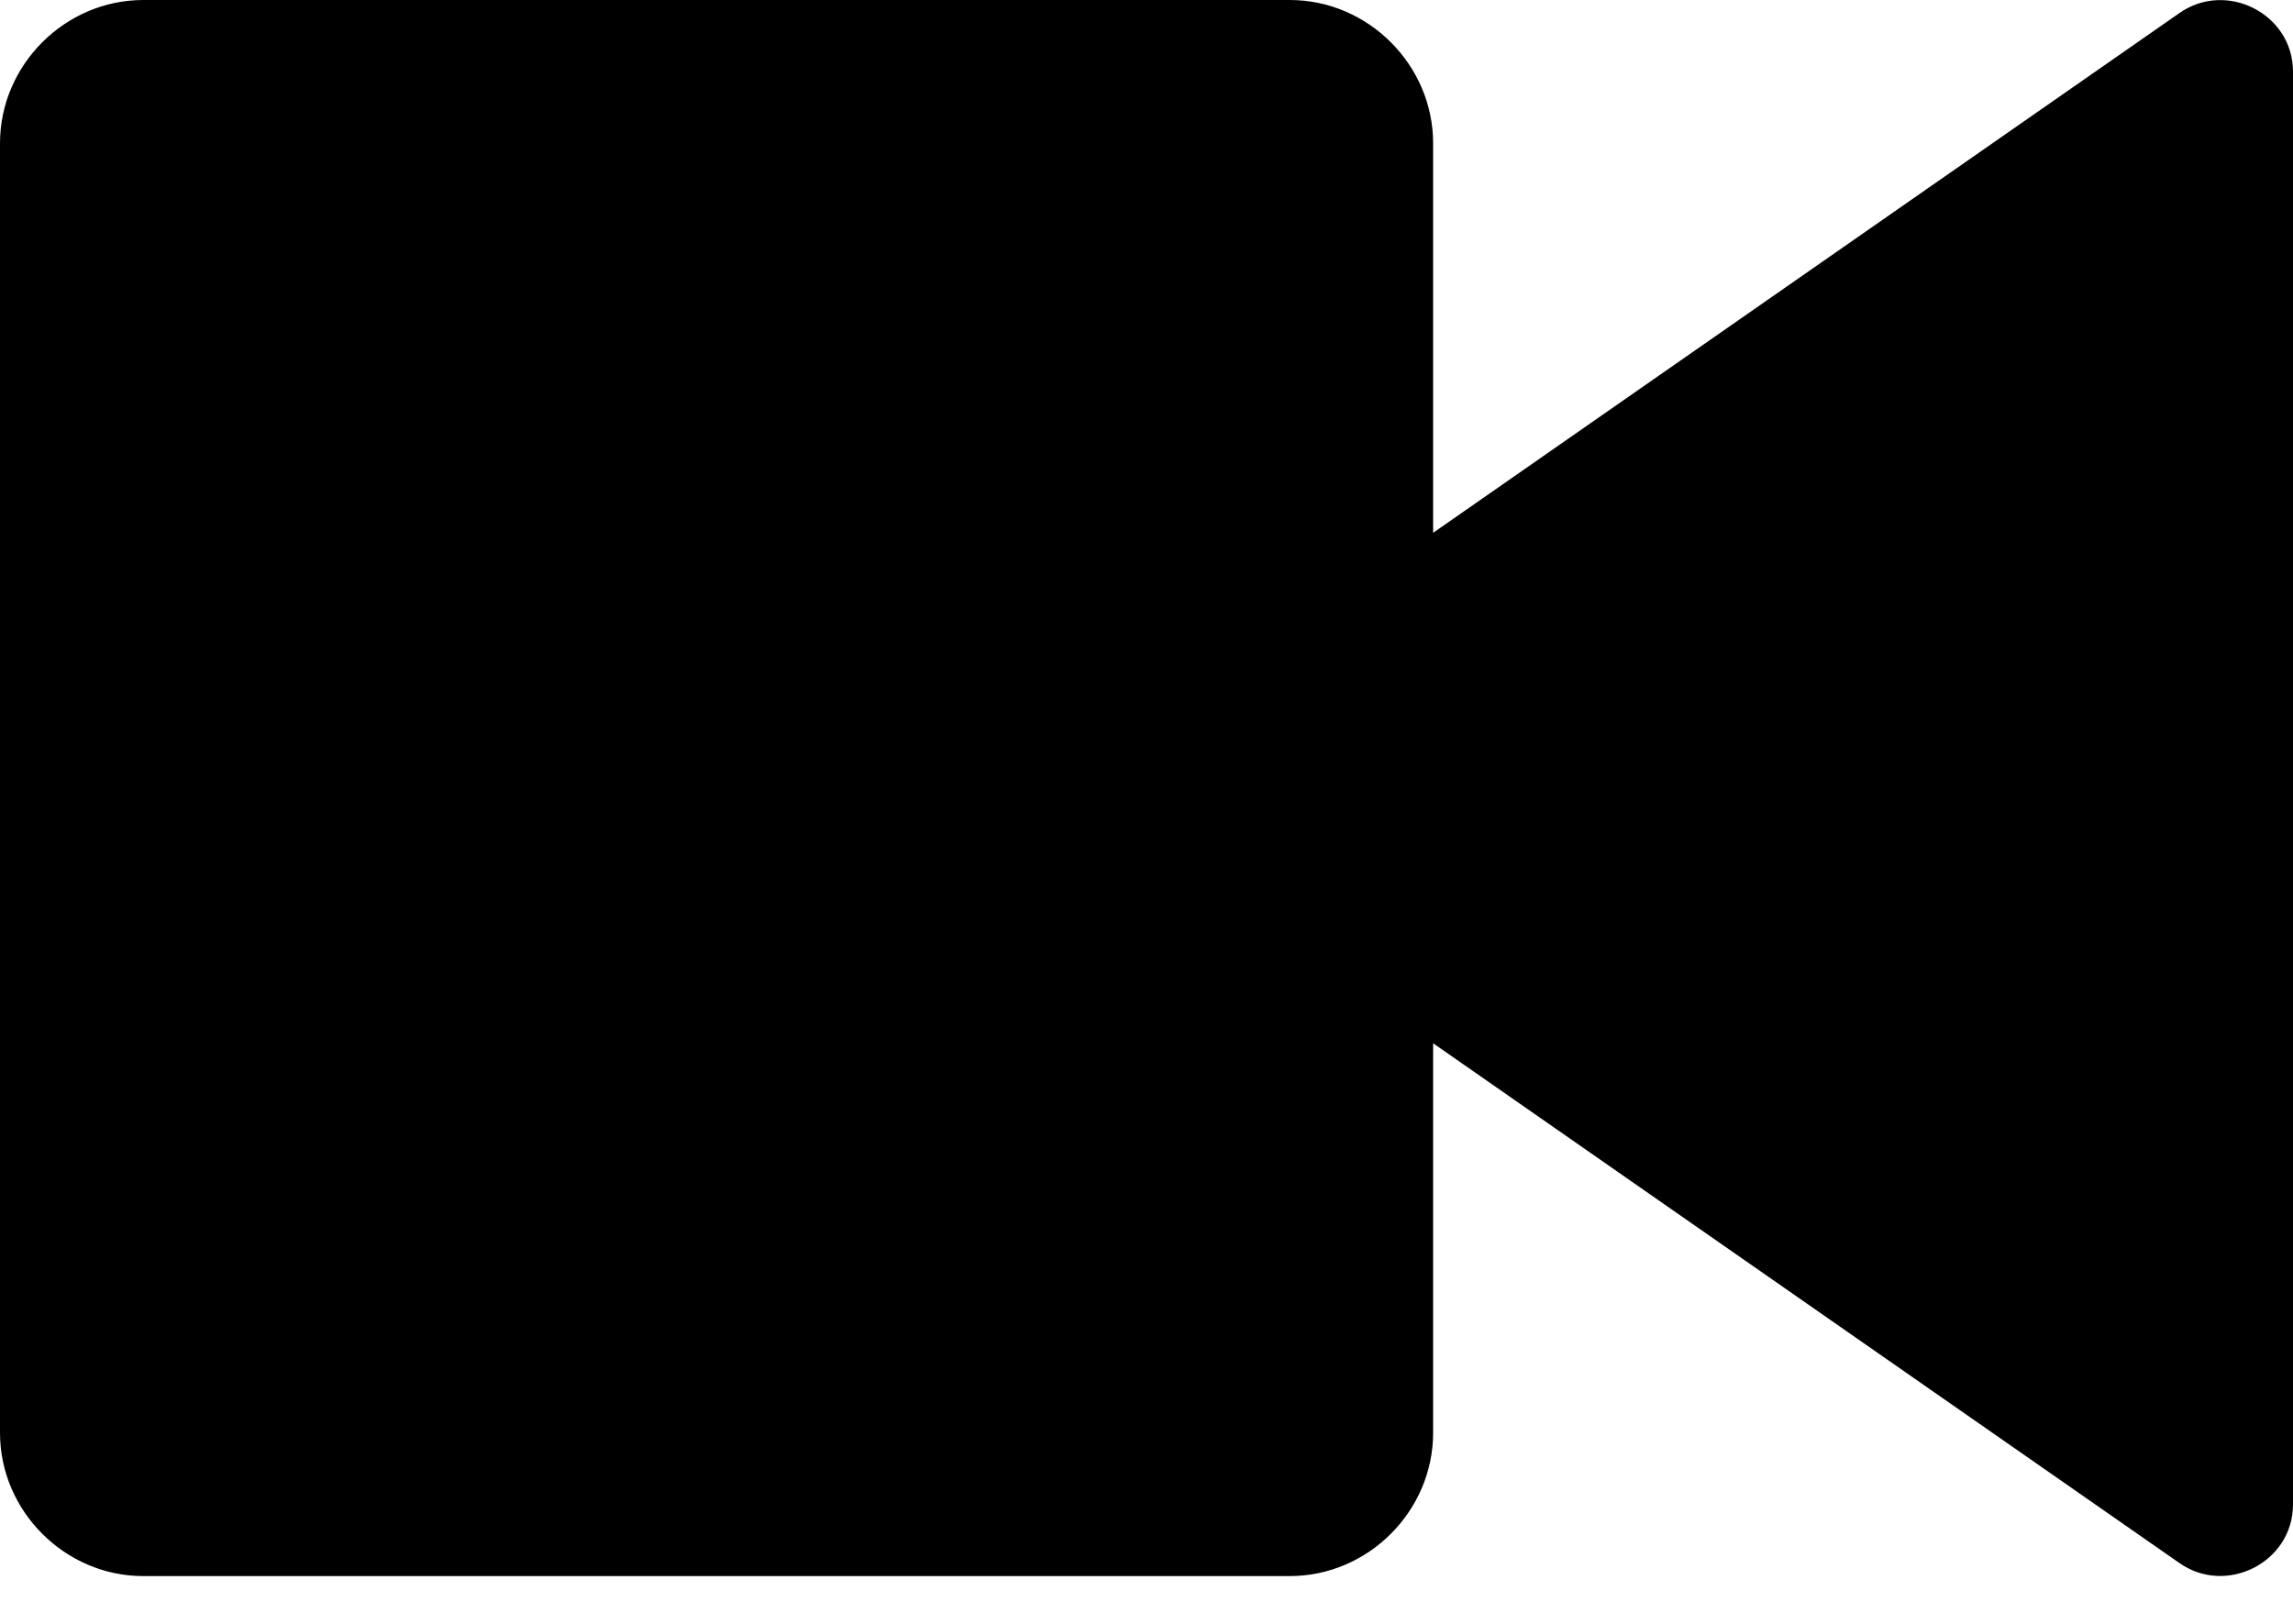 <?xml version="1.0" encoding="UTF-8" standalone="no"?>
<svg width="24px" height="17px" viewBox="0 0 24 17" version="1.1" xmlns="http://www.w3.org/2000/svg" xmlns:xlink="http://www.w3.org/1999/xlink" xmlns:sketch="http://www.bohemiancoding.com/sketch/ns">
    <!-- Generator: Sketch 3.4.2 (15855) - http://www.bohemiancoding.com/sketch -->
    <title>octicon-device-camera-video</title>
    <desc>Created with Sketch.</desc>
    <defs></defs>
    <g id="Symbols" stroke="none" stroke-width="1" fill="none" fill-rule="evenodd" sketch:type="MSPage">
        <g id="Octicons" sketch:type="MSArtboardGroup" transform="translate(-800, -773)">
            <g id="icons" sketch:type="MSLayerGroup" transform="translate(788, 613)">
                <g id="octicon-device-camera-video" transform="translate(0, 144)">
                    <g id="icon-grid-copy-130"></g>
                    <path d="M34.805,16.141 L27,21.578 L27,17.5 C27,16.68 26.32,16 25.5,16 L13.5,16 C12.68,16 12,16.68 12,17.5 L12,31 C12,31.82 12.68,32.5 13.5,32.5 L25.5,32.5 C26.32,32.5 27,31.82 27,31 L27,26.922 L34.805,32.359 C35.297,32.711 36,32.359 36,31.75 L36,16.75 C36,16.141 35.297,15.789 34.805,16.141 L34.805,16.141 Z" id="Shape" fill="#000000" sketch:type="MSShapeGroup"></path>
                </g>
            </g>
        </g>
    </g>
</svg>